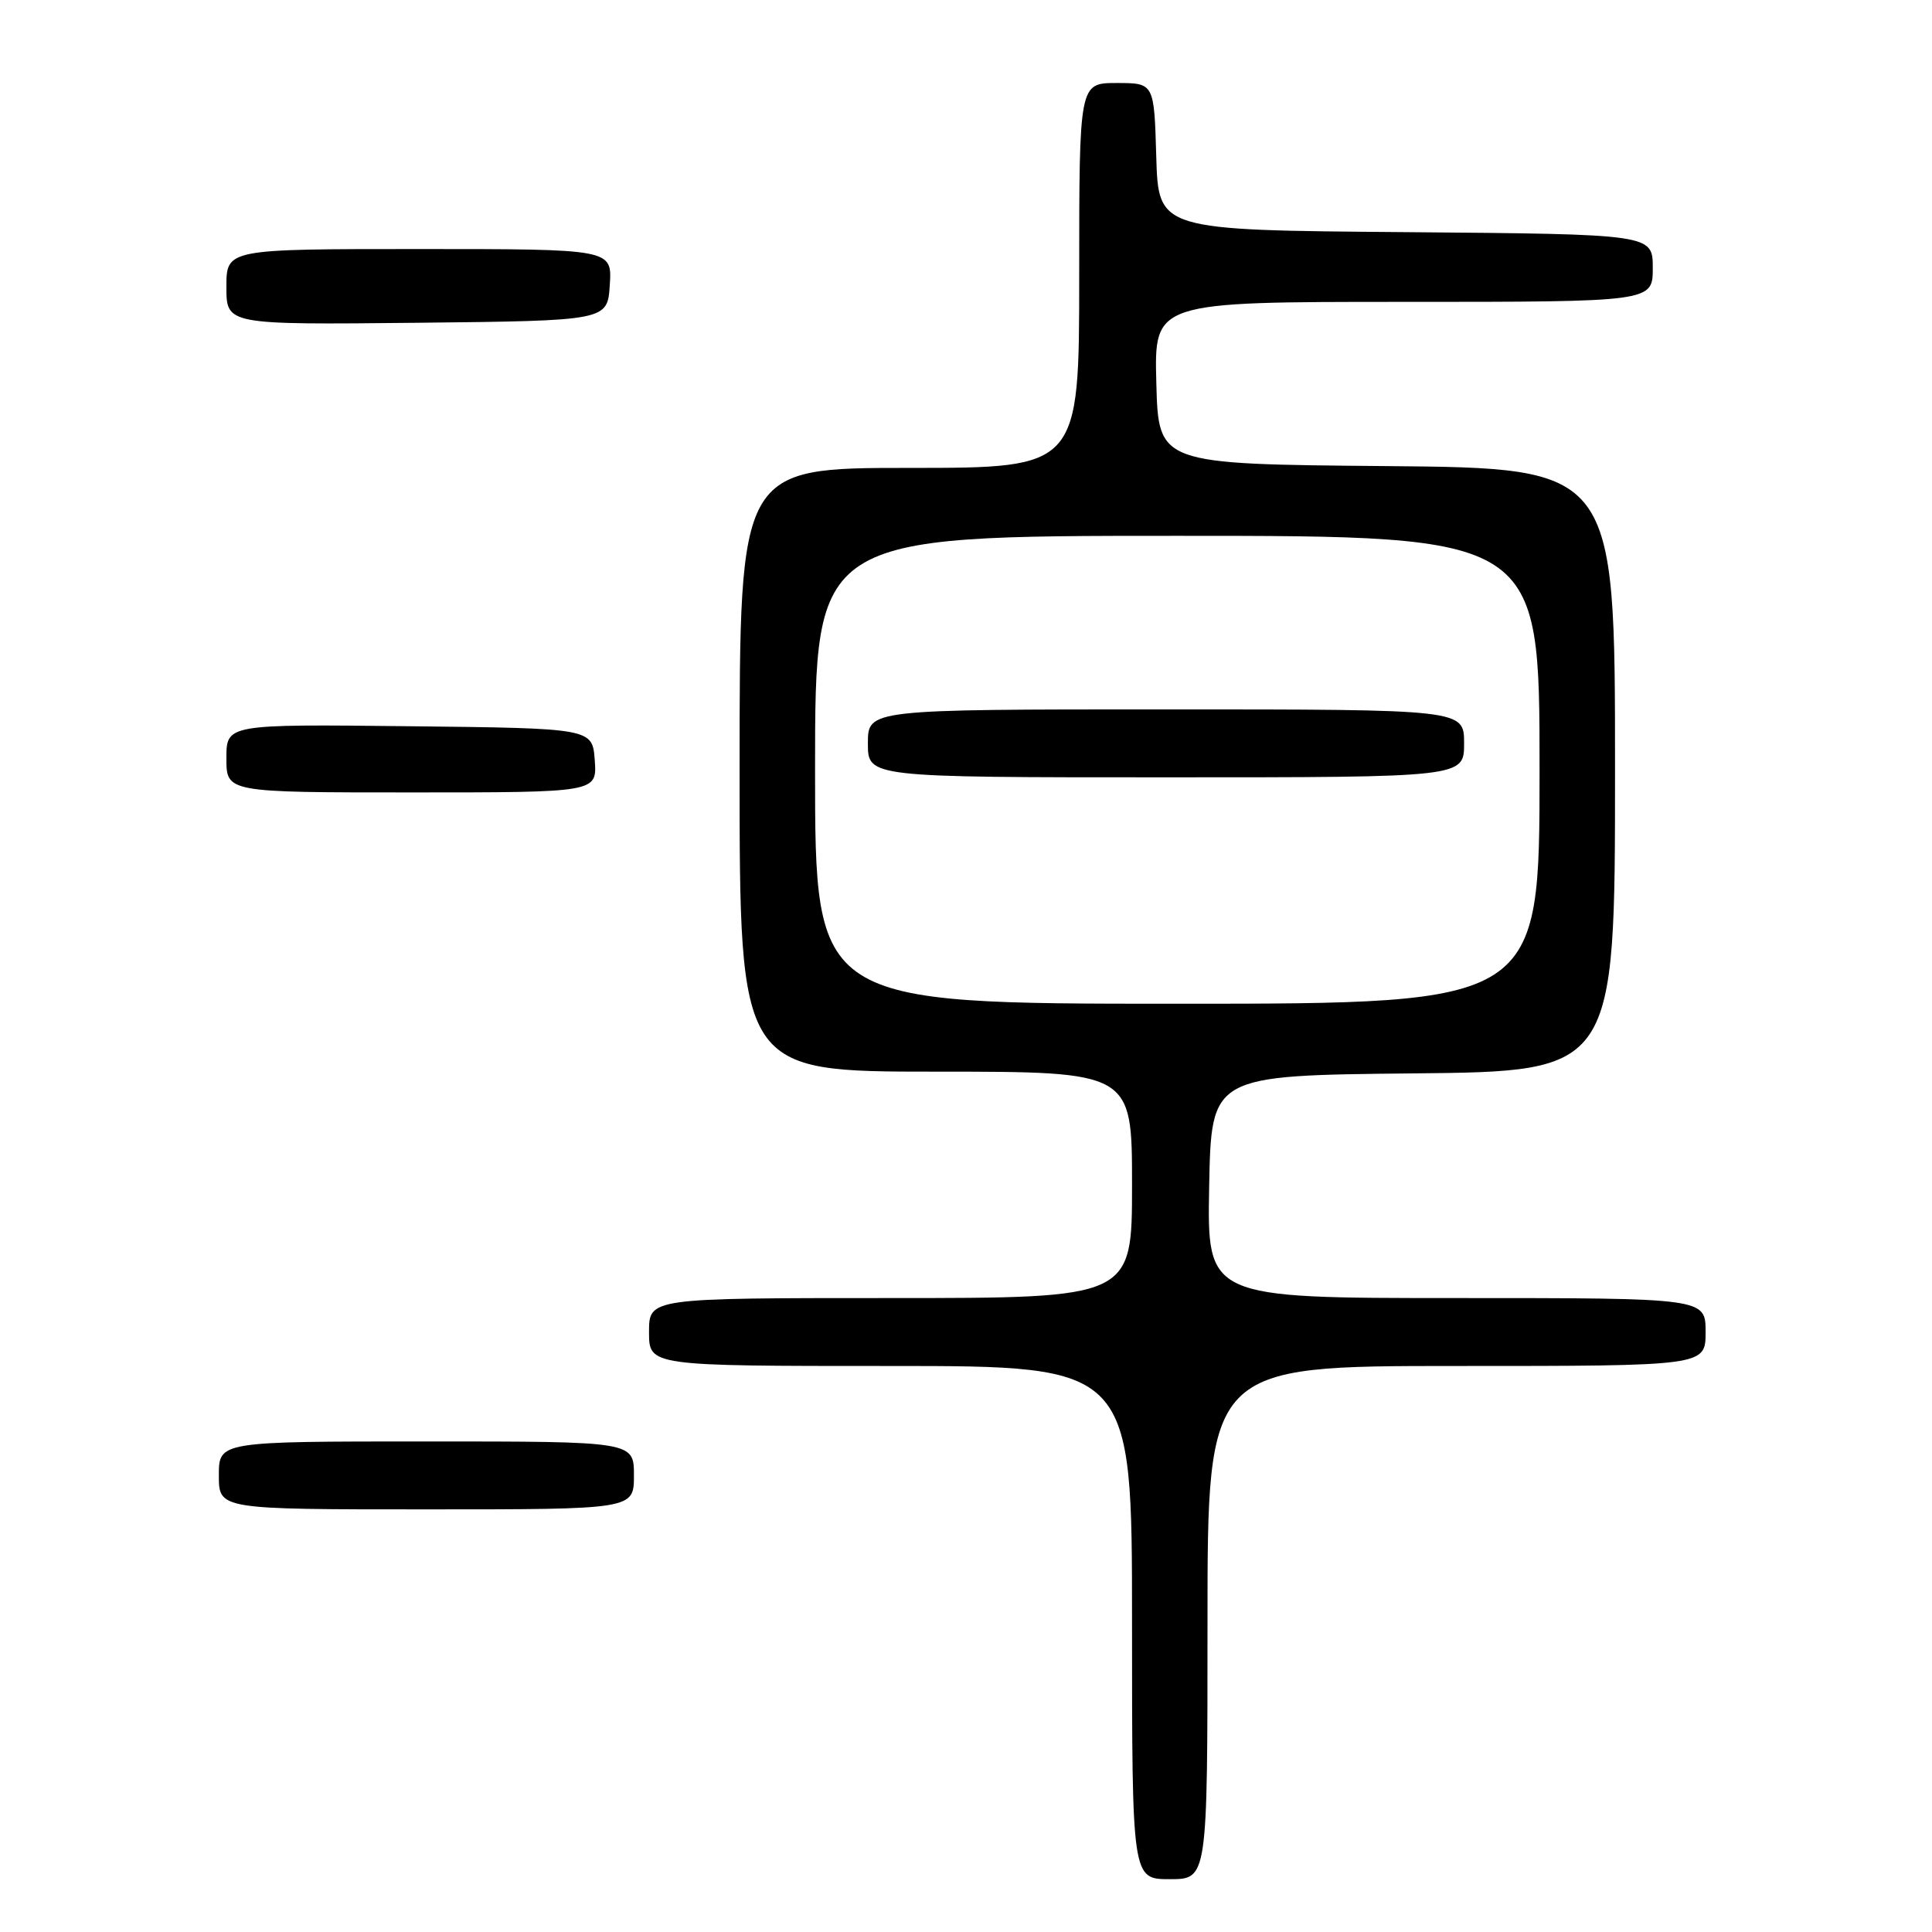 <?xml version="1.0" encoding="UTF-8" standalone="no"?>
<!DOCTYPE svg PUBLIC "-//W3C//DTD SVG 1.1//EN" "http://www.w3.org/Graphics/SVG/1.1/DTD/svg11.dtd" >
<svg xmlns="http://www.w3.org/2000/svg" xmlns:xlink="http://www.w3.org/1999/xlink" version="1.1" viewBox="0 0 256 256">
 <g >
 <path fill="currentColor"
d=" M 160.00 215.00 C 160.00 181.00 160.00 181.00 193.00 181.00 C 226.00 181.00 226.00 181.00 226.00 176.50 C 226.00 172.00 226.00 172.00 192.97 172.00 C 159.95 172.00 159.95 172.00 160.22 157.25 C 160.50 142.50 160.50 142.50 187.25 142.23 C 214.00 141.97 214.00 141.97 214.00 102.00 C 214.00 62.03 214.00 62.03 183.75 61.76 C 153.50 61.50 153.50 61.50 153.22 50.75 C 152.93 40.00 152.93 40.00 185.97 40.00 C 219.00 40.00 219.00 40.00 219.00 35.51 C 219.00 31.03 219.00 31.03 186.25 30.76 C 153.50 30.50 153.50 30.50 153.21 20.75 C 152.93 11.00 152.93 11.00 147.96 11.00 C 143.00 11.00 143.00 11.00 143.00 36.50 C 143.00 62.00 143.00 62.00 120.50 62.00 C 98.00 62.00 98.00 62.00 98.00 102.00 C 98.00 142.00 98.00 142.00 124.00 142.00 C 150.00 142.00 150.00 142.00 150.00 157.00 C 150.00 172.00 150.00 172.00 118.00 172.00 C 86.00 172.00 86.00 172.00 86.00 176.50 C 86.00 181.00 86.00 181.00 118.00 181.00 C 150.00 181.00 150.00 181.00 150.00 215.00 C 150.00 249.00 150.00 249.00 155.00 249.00 C 160.00 249.00 160.00 249.00 160.00 215.00 Z  M 84.00 195.50 C 84.00 191.00 84.00 191.00 56.50 191.00 C 29.00 191.00 29.00 191.00 29.00 195.50 C 29.00 200.00 29.00 200.00 56.50 200.00 C 84.00 200.00 84.00 200.00 84.00 195.50 Z  M 78.81 100.75 C 78.50 96.50 78.50 96.50 54.25 96.23 C 30.00 95.96 30.00 95.96 30.00 100.48 C 30.00 105.00 30.00 105.00 54.56 105.00 C 79.11 105.00 79.11 105.00 78.81 100.75 Z  M 80.80 37.75 C 81.11 33.00 81.11 33.00 55.55 33.00 C 30.00 33.00 30.00 33.00 30.00 38.02 C 30.00 43.03 30.00 43.03 55.25 42.77 C 80.50 42.50 80.50 42.50 80.80 37.75 Z  M 108.00 102.00 C 108.00 71.00 108.00 71.00 156.00 71.00 C 204.00 71.00 204.00 71.00 204.00 102.00 C 204.00 133.00 204.00 133.00 156.00 133.00 C 108.00 133.00 108.00 133.00 108.00 102.00 Z  M 194.00 98.50 C 194.00 94.00 194.00 94.00 154.50 94.00 C 115.00 94.00 115.00 94.00 115.00 98.50 C 115.00 103.00 115.00 103.00 154.50 103.00 C 194.00 103.00 194.00 103.00 194.00 98.50 Z "/>
</g>
</svg>